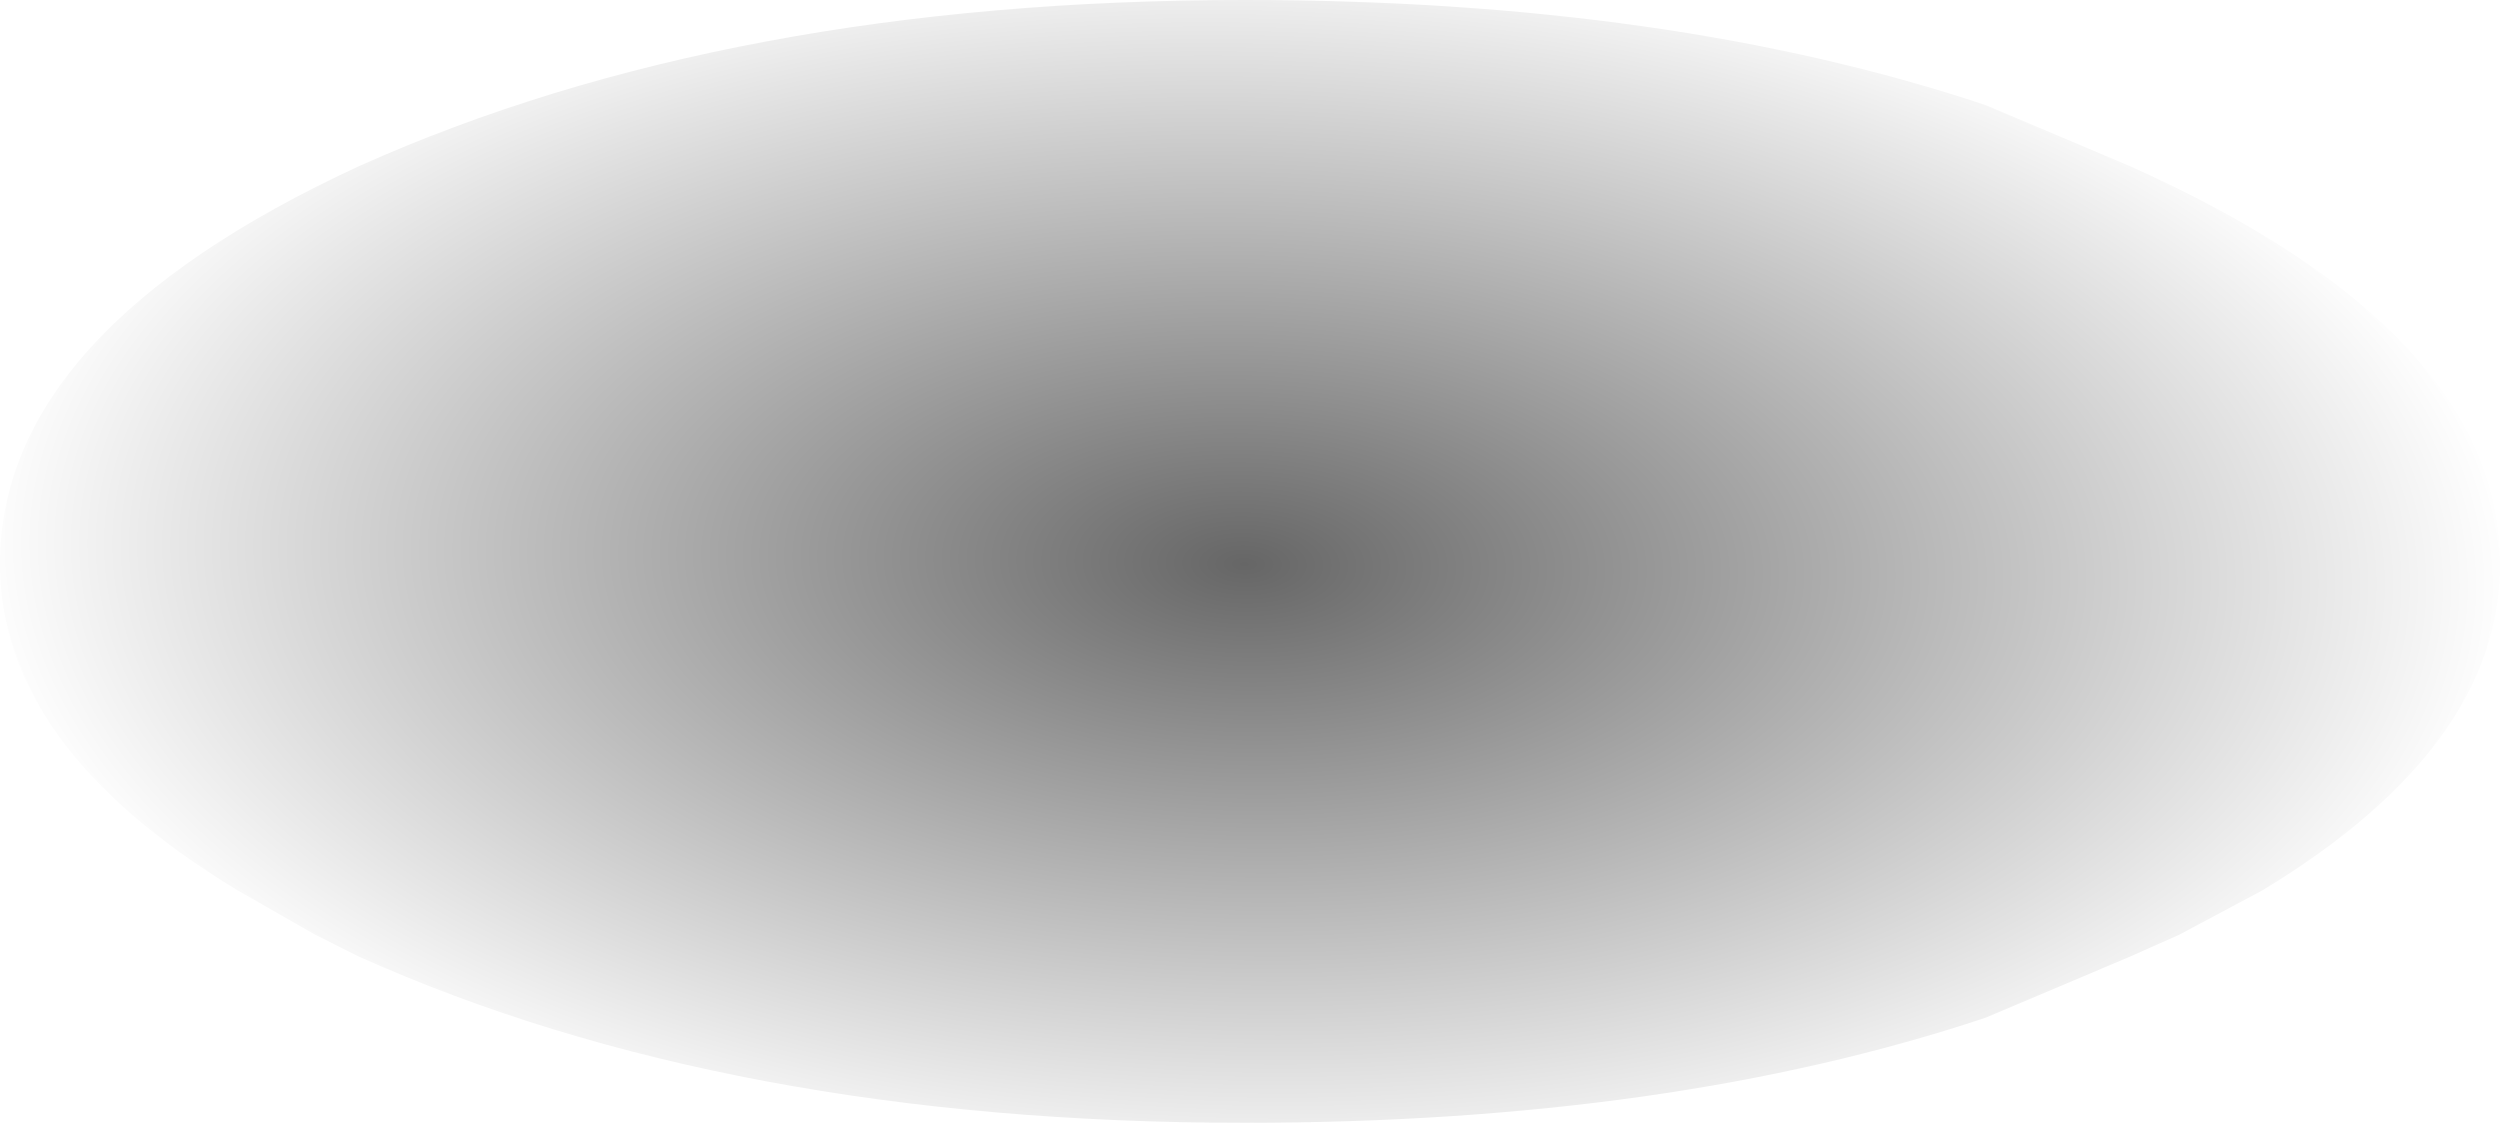 <?xml version="1.0" encoding="UTF-8" standalone="no"?>
<svg xmlns:xlink="http://www.w3.org/1999/xlink" height="10.15px" width="22.6px" xmlns="http://www.w3.org/2000/svg">
  <g transform="matrix(1.0, 0.0, 0.0, 1.0, -3.15, -21.3)">
    <path d="M3.15 26.4 Q3.15 28.05 5.3 29.35 L6.0 29.75 6.4 29.95 Q9.75 31.45 14.4 31.45 18.25 31.45 21.1 30.5 L22.4 29.95 22.85 29.75 23.6 29.35 Q25.75 28.05 25.75 26.4 25.75 24.3 22.4 22.8 L21.1 22.25 Q18.25 21.3 14.4 21.3 9.75 21.3 6.4 22.8 3.15 24.3 3.15 26.4" fill="url(#gradient0)" fill-rule="evenodd" stroke="none">
      <animate attributeName="d" dur="2s" repeatCount="indefinite" values="M3.15 26.4 Q3.15 28.05 5.3 29.35 L6.0 29.75 6.4 29.95 Q9.75 31.45 14.4 31.45 18.25 31.45 21.1 30.5 L22.4 29.95 22.85 29.75 23.6 29.35 Q25.75 28.05 25.75 26.4 25.75 24.3 22.4 22.8 L21.1 22.25 Q18.25 21.3 14.4 21.3 9.75 21.3 6.4 22.8 3.15 24.3 3.15 26.4;M3.15 26.4 Q3.15 28.05 5.3 29.35 L6.0 29.75 6.4 29.95 Q9.75 31.45 14.4 31.45 18.25 31.45 21.1 30.5 L22.4 29.95 22.85 29.75 23.6 29.35 Q25.75 28.05 25.75 26.4 25.75 24.3 22.4 22.8 L21.1 22.25 Q18.25 21.3 14.4 21.3 9.75 21.3 6.4 22.8 3.15 24.3 3.15 26.4"/>
    </path>
    <path d="M3.15 26.4 Q3.15 24.3 6.4 22.8 9.75 21.3 14.4 21.3 18.25 21.3 21.1 22.25 L22.4 22.8 Q25.75 24.3 25.75 26.4 25.75 28.05 23.6 29.35 L22.85 29.75 22.4 29.95 21.1 30.5 Q18.25 31.45 14.4 31.45 9.75 31.45 6.4 29.95 L6.0 29.75 5.3 29.35 Q3.15 28.05 3.15 26.4" fill="none" stroke="#000000" stroke-linecap="round" stroke-linejoin="round" stroke-opacity="0.0" stroke-width="1.0">
      <animate attributeName="stroke" dur="2s" repeatCount="indefinite" values="#000000;#000001"/>
      <animate attributeName="stroke-width" dur="2s" repeatCount="indefinite" values="0.0;0.0"/>
      <animate attributeName="fill-opacity" dur="2s" repeatCount="indefinite" values="0.0;0.0"/>
      <animate attributeName="d" dur="2s" repeatCount="indefinite" values="M3.15 26.4 Q3.15 24.3 6.4 22.8 9.75 21.3 14.4 21.3 18.25 21.3 21.1 22.25 L22.4 22.8 Q25.75 24.3 25.75 26.4 25.75 28.05 23.6 29.35 L22.85 29.75 22.4 29.95 21.1 30.5 Q18.25 31.45 14.4 31.45 9.75 31.45 6.4 29.95 L6.0 29.75 5.3 29.35 Q3.15 28.05 3.15 26.4;M3.15 26.4 Q3.15 24.3 6.4 22.8 9.75 21.3 14.4 21.3 18.25 21.3 21.1 22.25 L22.4 22.8 Q25.75 24.3 25.75 26.4 25.75 28.05 23.6 29.35 L22.85 29.75 22.4 29.95 21.1 30.5 Q18.25 31.45 14.4 31.45 9.75 31.45 6.4 29.95 L6.0 29.75 5.3 29.35 Q3.15 28.05 3.15 26.4"/>
    </path>
  </g>
  <defs>
    <radialGradient cx="0" cy="0" gradientTransform="matrix(3.0E-4, -0.007, 0.014, 4.0E-4, 14.4, 26.4)" gradientUnits="userSpaceOnUse" id="gradient0" r="819.2" spreadMethod="pad">
      <animateTransform additive="replace" attributeName="gradientTransform" dur="2s" from="1" repeatCount="indefinite" to="1" type="scale"/>
      <animateTransform additive="sum" attributeName="gradientTransform" dur="2s" from="14.4 26.4" repeatCount="indefinite" to="14.4 26.4" type="translate"/>
      <animateTransform additive="sum" attributeName="gradientTransform" dur="2s" from="-87.243" repeatCount="indefinite" to="-87.243" type="rotate"/>
      <animateTransform additive="sum" attributeName="gradientTransform" dur="2s" from="0.007 0.014" repeatCount="indefinite" to="0.007 0.014" type="scale"/>
      <animateTransform additive="sum" attributeName="gradientTransform" dur="2s" from="2.516" repeatCount="indefinite" to="2.516" type="skewX"/>
      <stop offset="0.0" stop-color="#000000" stop-opacity="0.6">
        <animate attributeName="offset" dur="2s" repeatCount="indefinite" values="0.0;0.0"/>
        <animate attributeName="stop-color" dur="2s" repeatCount="indefinite" values="#000000;#000001"/>
        <animate attributeName="stop-opacity" dur="2s" repeatCount="indefinite" values="0.6;0.6"/>
      </stop>
      <stop offset="1.0" stop-color="#000000" stop-opacity="0.0">
        <animate attributeName="offset" dur="2s" repeatCount="indefinite" values="1.0;1.0"/>
        <animate attributeName="stop-color" dur="2s" repeatCount="indefinite" values="#000000;#000001"/>
        <animate attributeName="stop-opacity" dur="2s" repeatCount="indefinite" values="0.0;0.0"/>
      </stop>
    </radialGradient>
  </defs>
</svg>
